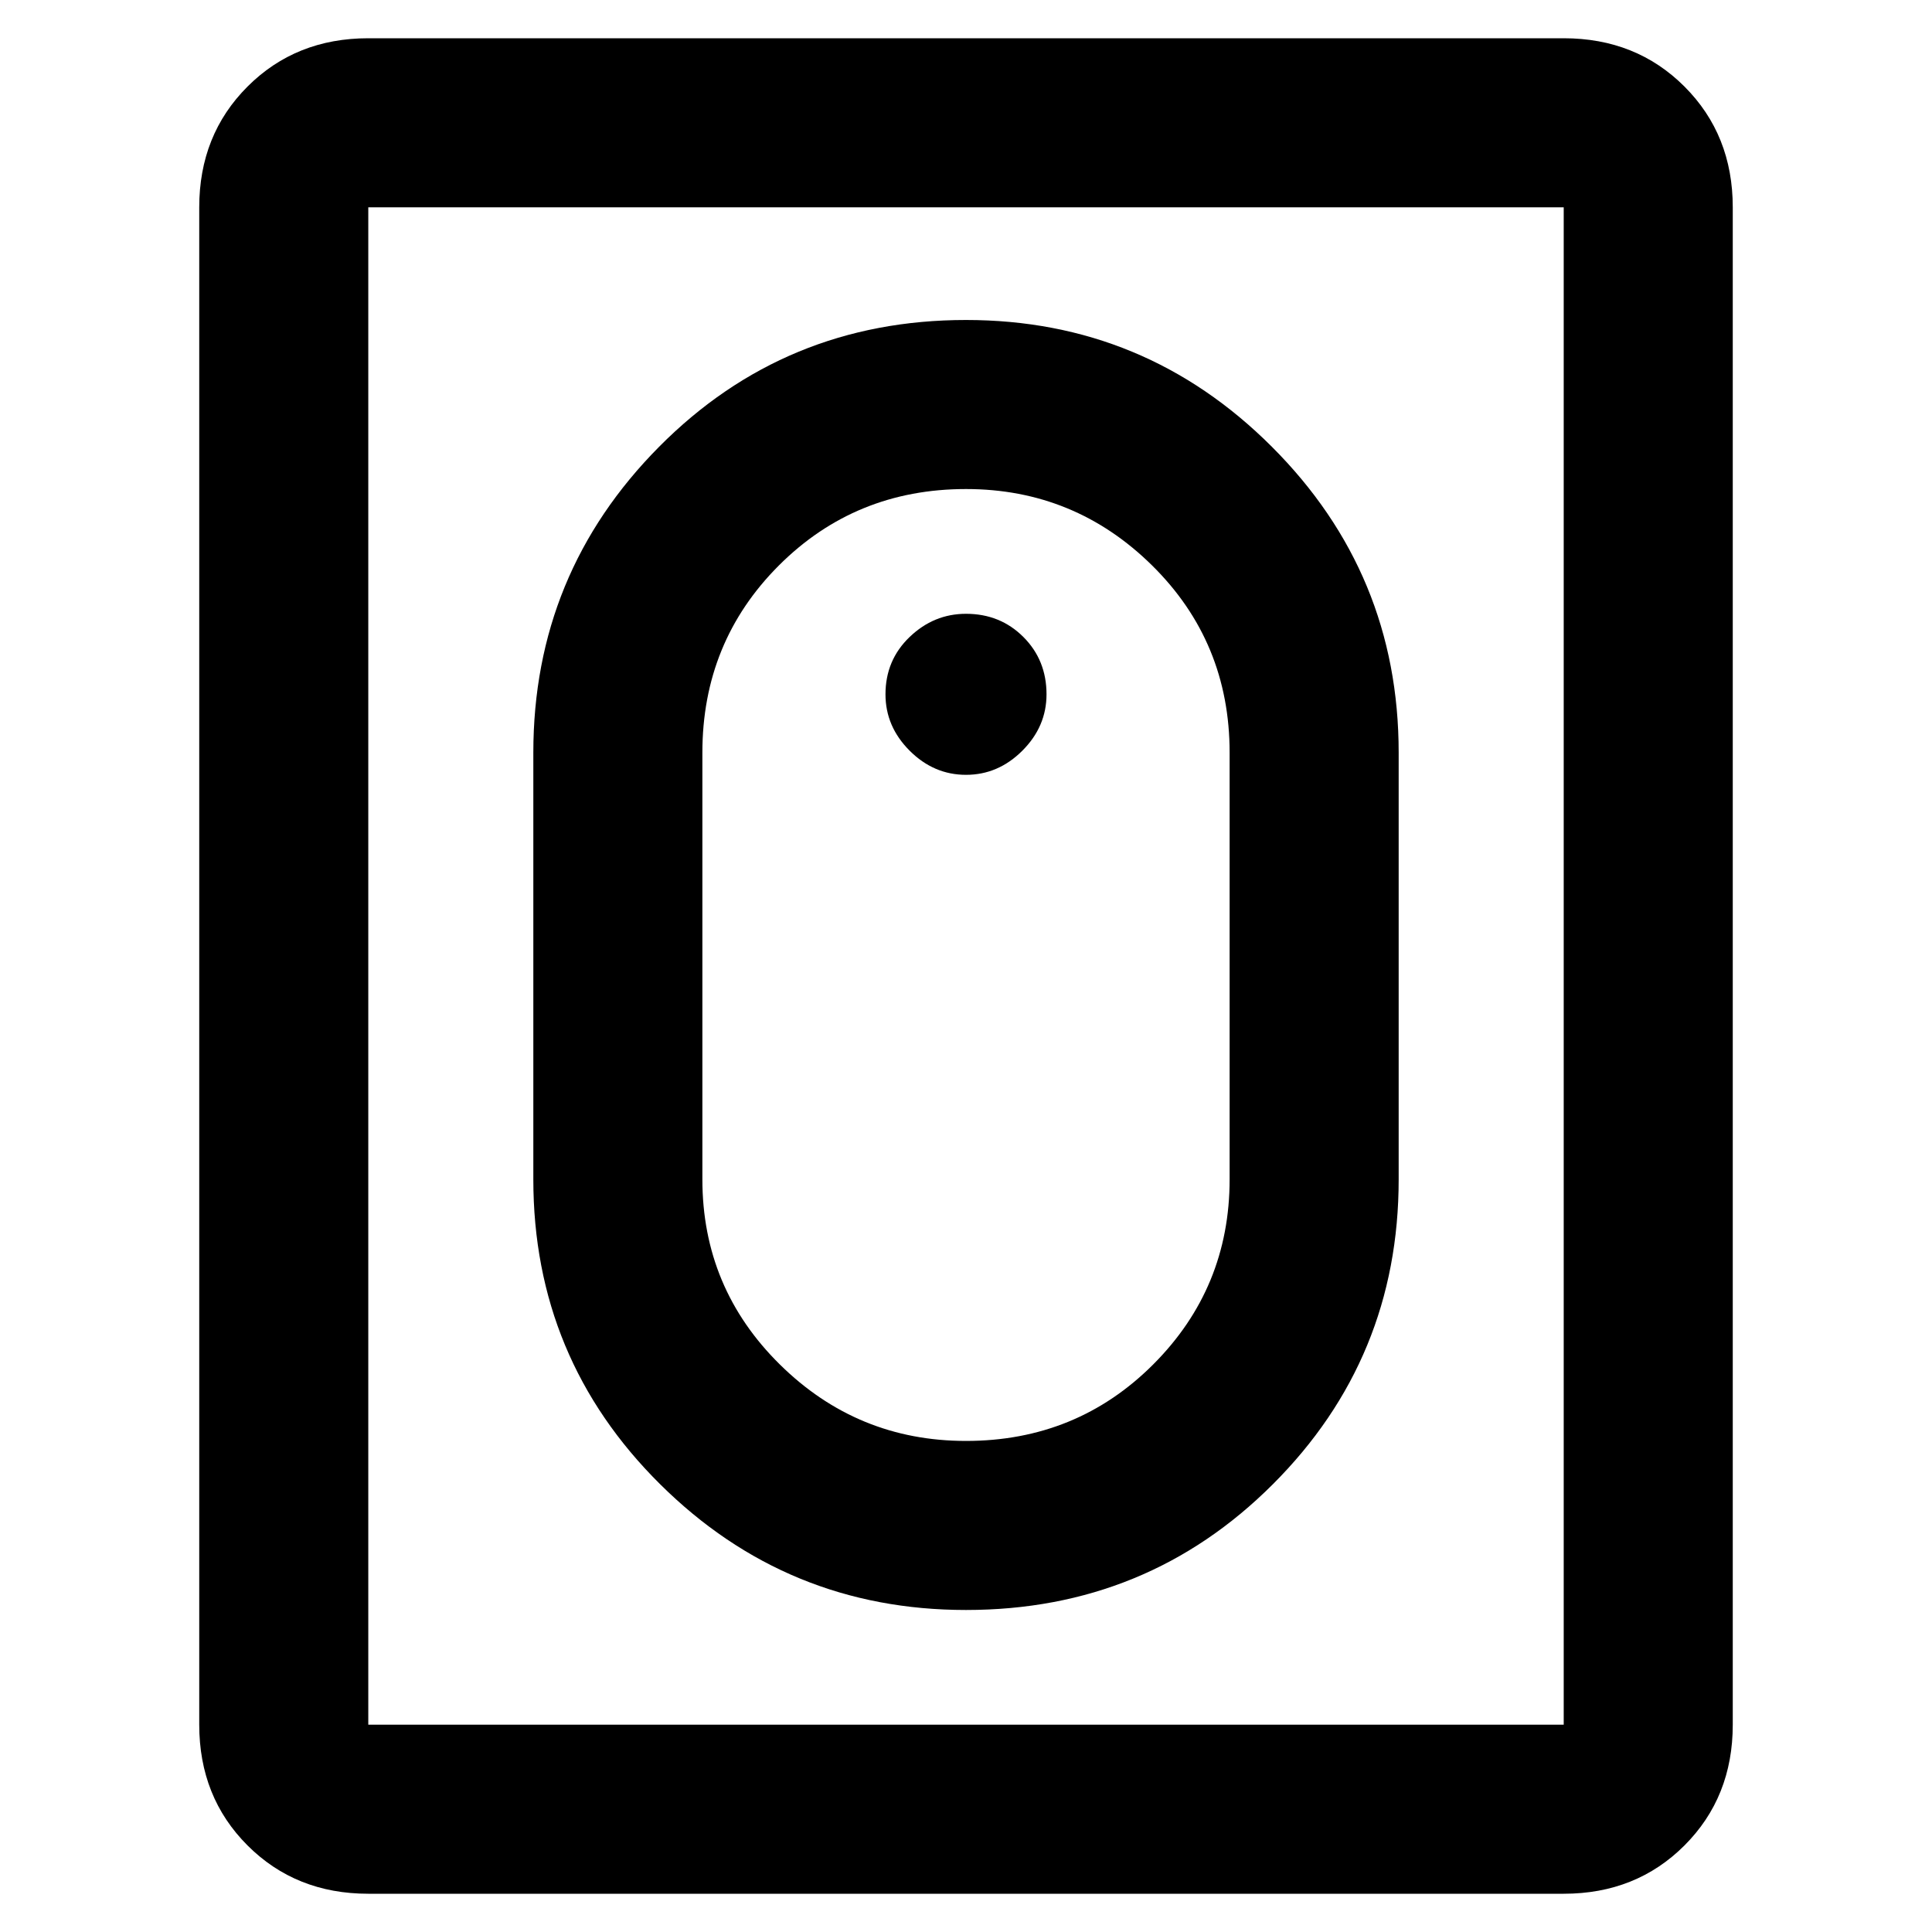 <svg xmlns="http://www.w3.org/2000/svg" height="40" width="40"><path d="M20 33.333q-3.708 0-6.333-2.604t-2.625-6.312v-8.834q0-3.708 2.604-6.333T20 6.625q3.708 0 6.333 2.625t2.625 6.333v8.834q0 3.708-2.604 6.312T20 33.333Zm0-3.5q2.292 0 3.875-1.583 1.583-1.583 1.583-3.833v-8.834q0-2.291-1.604-3.875Q22.25 10.125 20 10.125q-2.292 0-3.875 1.583-1.583 1.584-1.583 3.875v8.834q0 2.25 1.604 3.833Q17.75 29.833 20 29.833ZM7.625 39.208q-1.5 0-2.5-1t-1-2.5V4.292q0-1.5 1-2.5t2.5-1h24.75q1.5 0 2.5 1t1 2.5v31.416q0 1.5-1 2.5t-2.5 1Zm0-3.5h24.75V4.292H7.625v31.416ZM20 16.042q-.667 0-1.167-.5t-.5-1.167q0-.708.5-1.187.5-.48 1.167-.48.708 0 1.188.48.479.479.479 1.187 0 .667-.5 1.167t-1.167.5Z"/></svg>